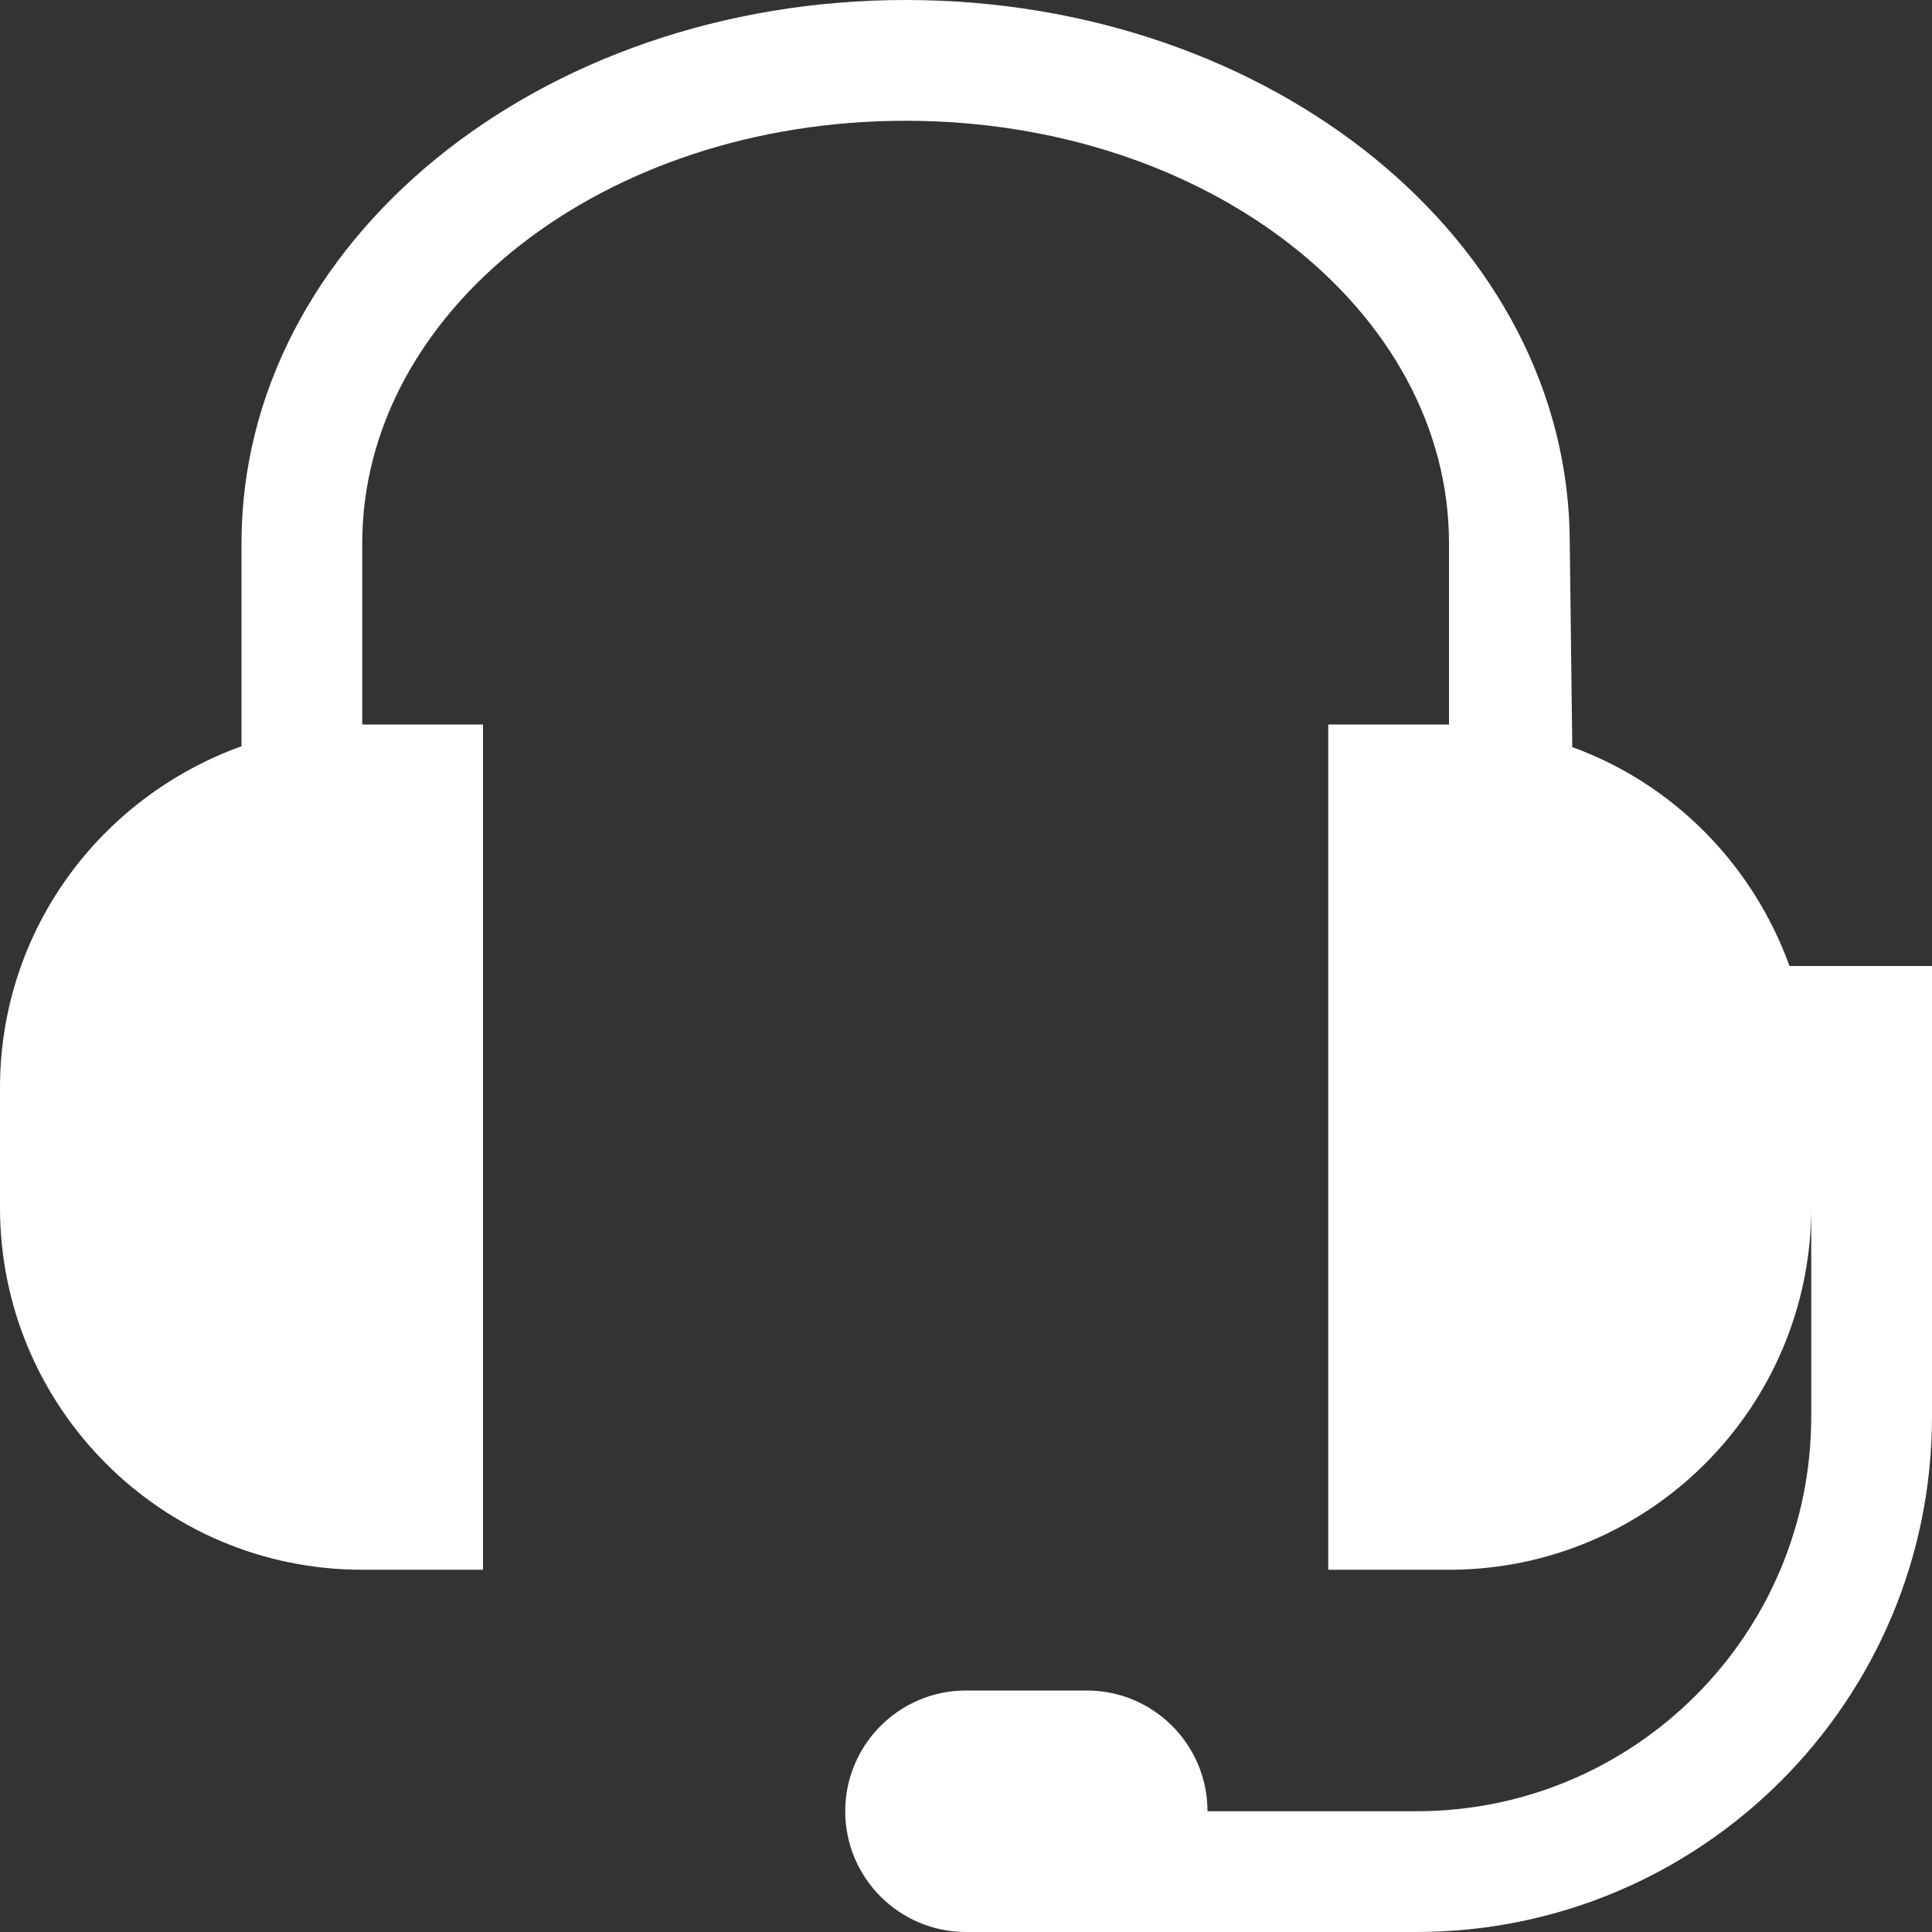 <svg width="75" height="75" viewBox="0 0 75 75" fill="none" xmlns="http://www.w3.org/2000/svg">
<rect x="0" y="0" width="75" height="75" fill="#333333" stroke="none"/>
<path d="M69.469 37.5C68.02 33.511 64.927 30.417 61.036 29.002L60.938 21.094C60.938 9.375 49.359 0 35.156 0C20.953 0 9.375 9.375 9.375 21.094V28.969C3.877 30.952 0.019 36.117 0 42.188V46.875C0 54.642 6.295 60.938 14.062 60.938H18.75V28.125H14.062V21.094C14.062 12.047 23.438 4.688 35.156 4.688C46.875 4.688 56.25 12.047 56.25 21.094V28.125H51.562V60.938H56.25C64.017 60.938 70.312 54.642 70.312 46.875V54.984C70.312 63.45 63.45 70.312 54.984 70.312H46.875C46.875 67.725 44.775 65.625 42.188 65.625H37.5C34.913 65.625 32.812 67.725 32.812 70.312C32.812 72.9 34.913 75 37.5 75H54.984C66.037 75 75 66.037 75 54.984V37.5H69.469Z" fill="white"/>
</svg>
